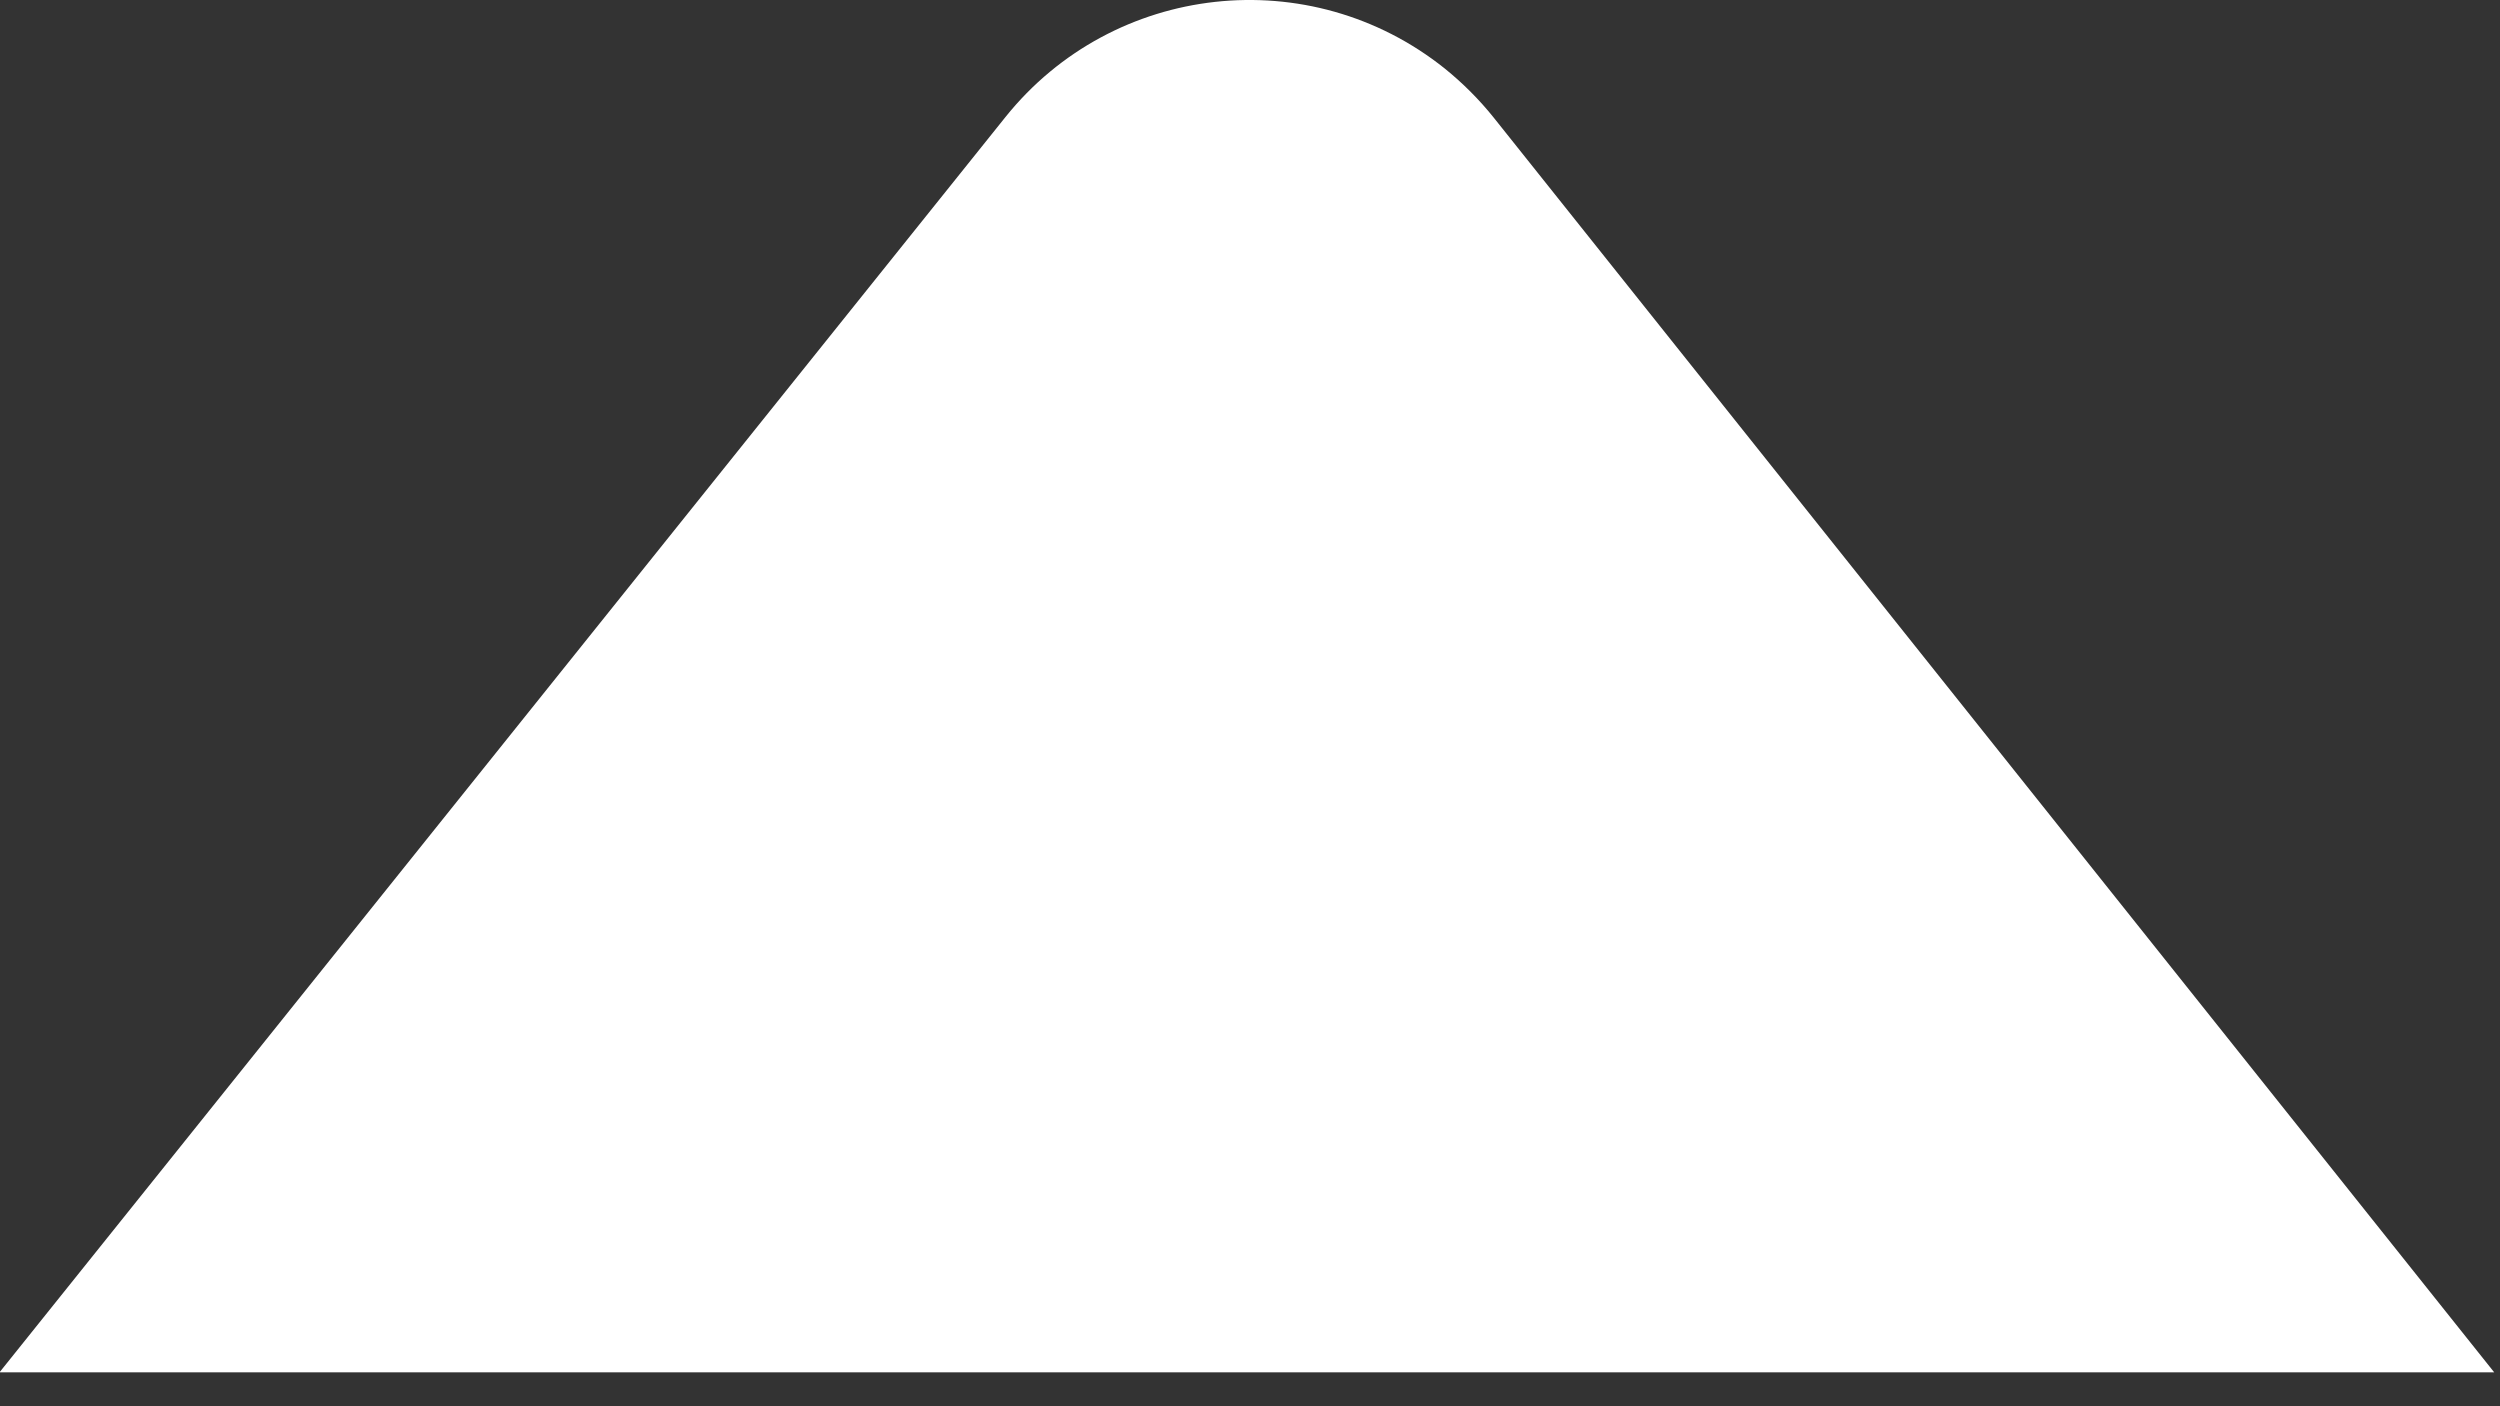 <?xml version="1.0" encoding="UTF-8"?>
<svg width="16px" height="9px" viewBox="0 0 16 9" version="1.1" xmlns="http://www.w3.org/2000/svg" xmlns:xlink="http://www.w3.org/1999/xlink">
    <rect x="0" y="0" width="16" height="9" fill="#333333" stroke="none"/>
    <!-- Generator: Sketch 48.2 (47327) - http://www.bohemiancoding.com/sketch -->
    <title>Combined Shape</title>
    <desc>Created with Sketch.</desc>
    <defs></defs>
    <g id="Page-1" stroke="none" stroke-width="1" fill="none" fill-rule="evenodd">
        <path d="M-9.75781955e-17,8.779 L6.435,0.749 C7.126,-0.113 8.385,-0.251 9.247,0.439 C9.362,0.532 9.467,0.637 9.56,0.753 C11.694,3.43 13.829,6.106 15.963,8.783 L16,8.783 L0,8.783 L0,8.779 Z" id="Combined-Shape" fill="#FFFFFF"></path>
    </g>
</svg>